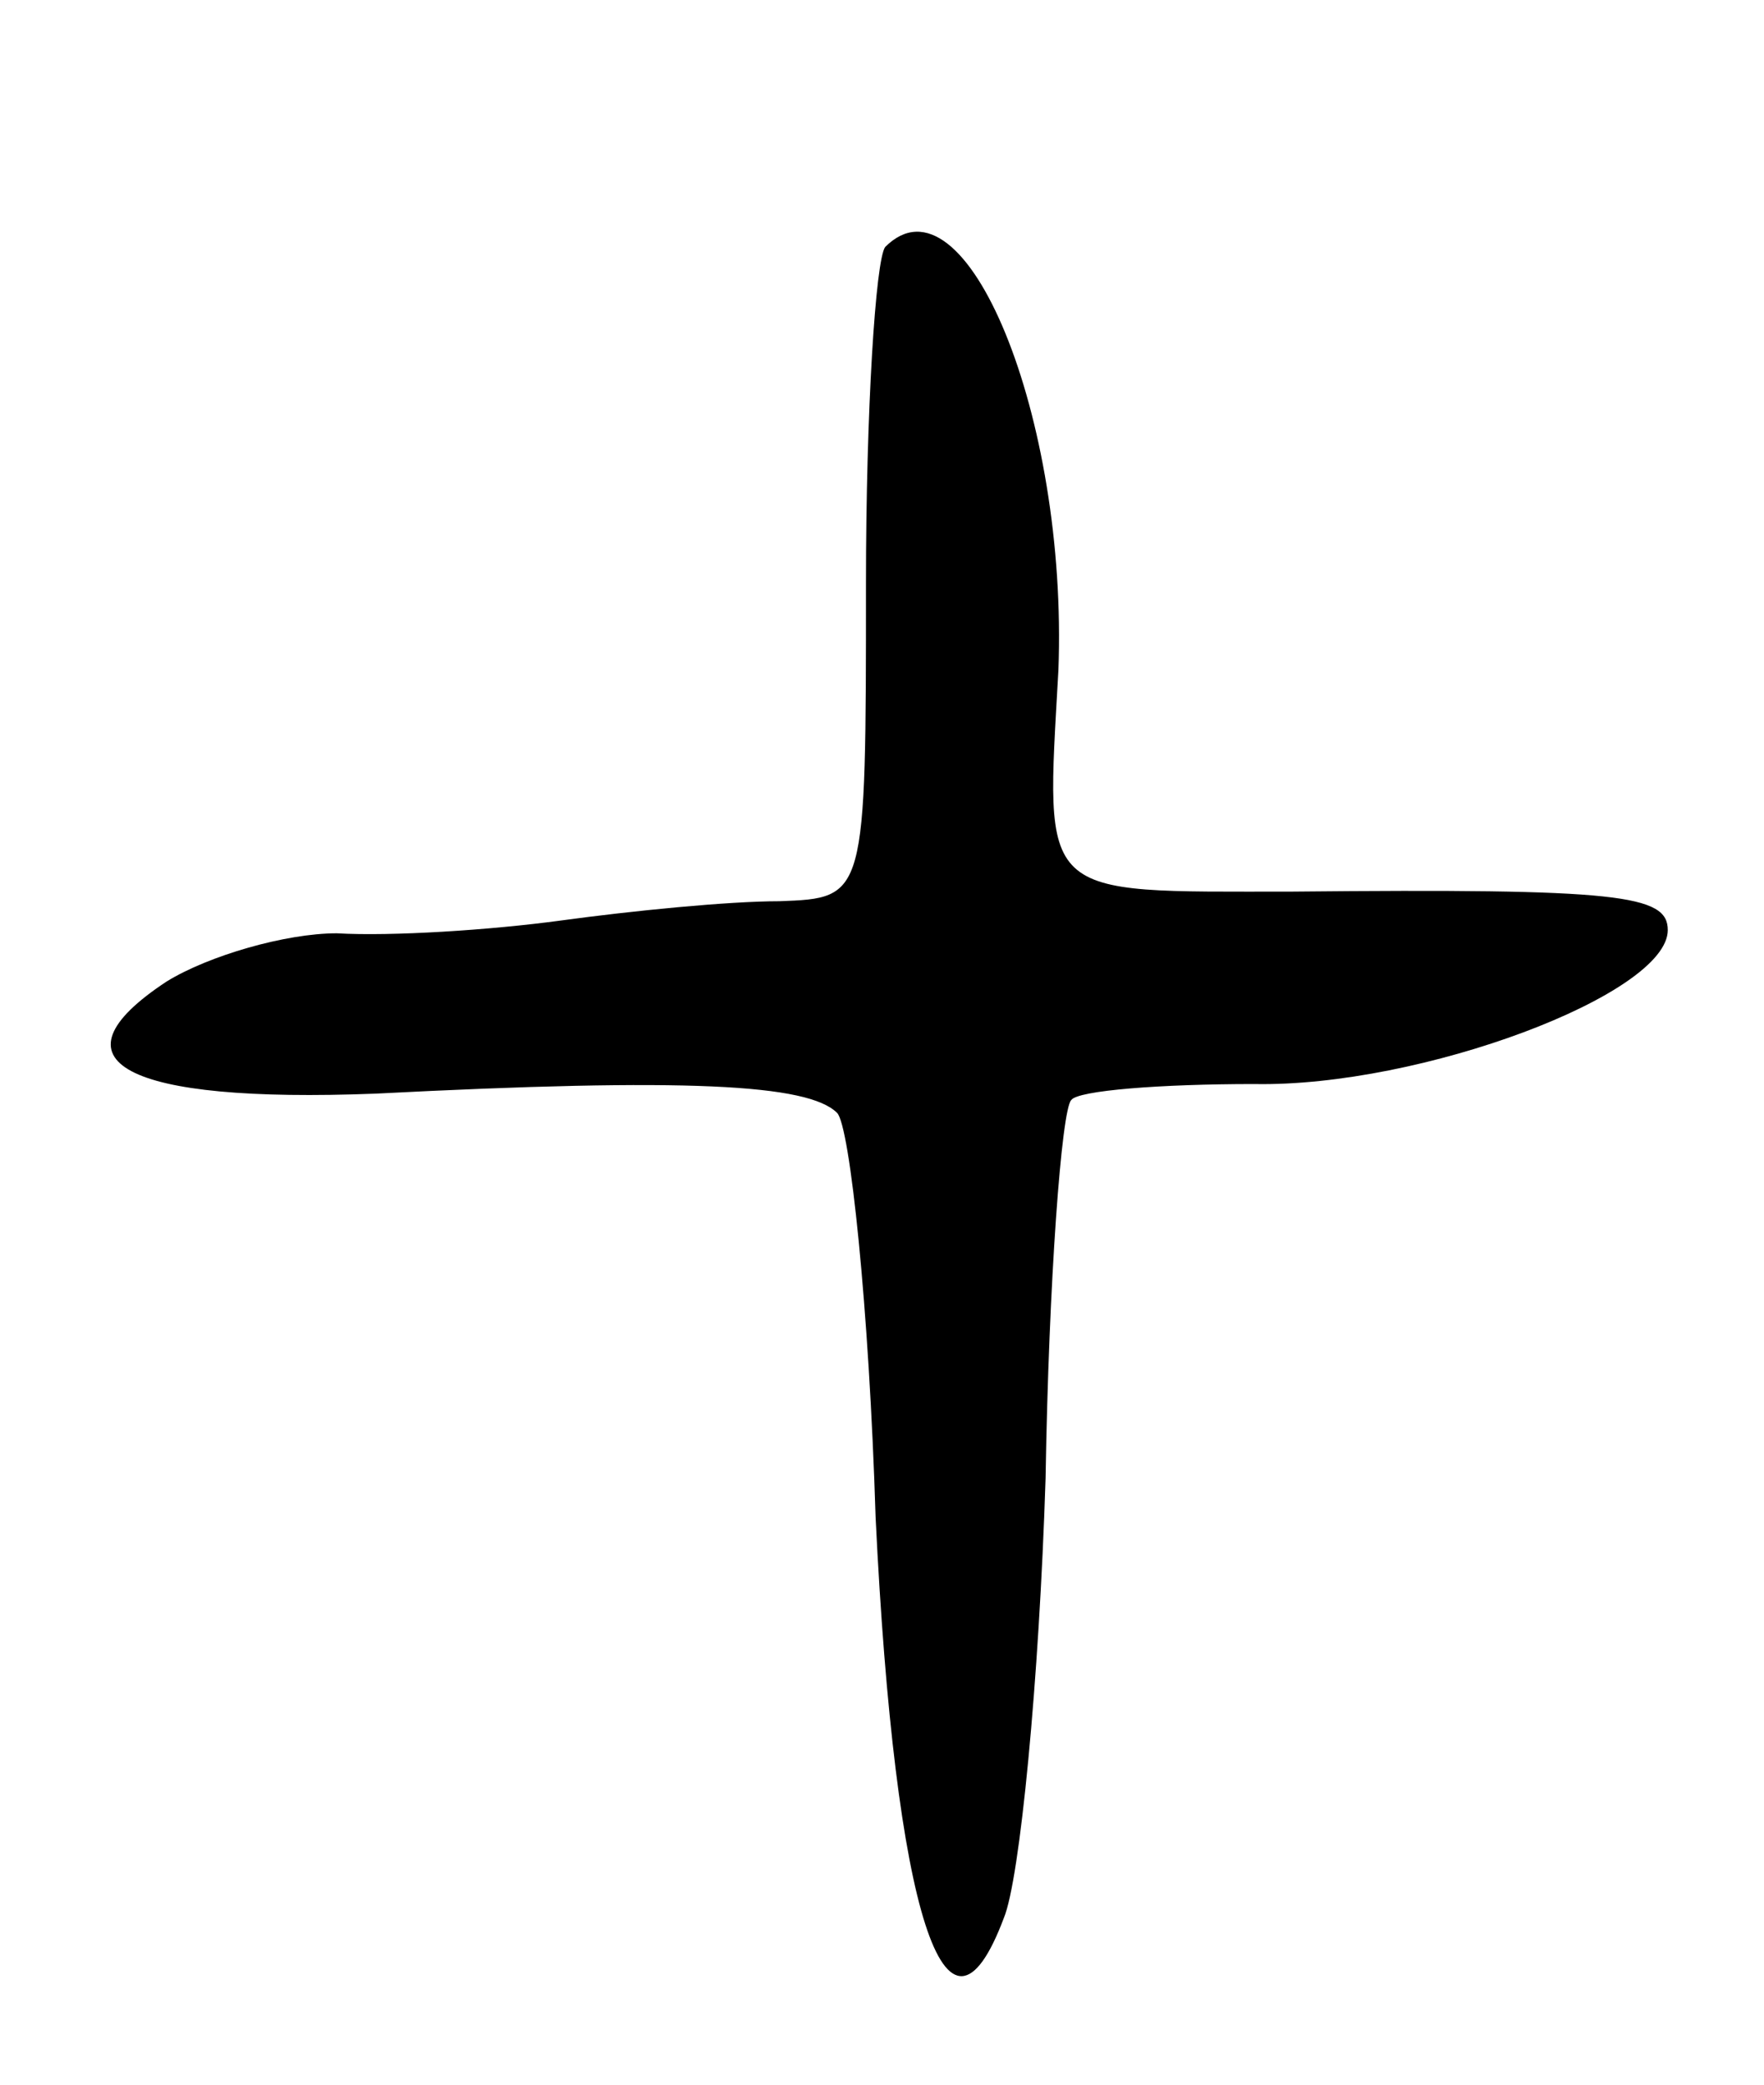 <svg version="1.0" xmlns="http://www.w3.org/2000/svg"
 width="55pt" height="65pt" viewBox="0 0 55 65"
 preserveAspectRatio="xMidYMid meet">
<g transform="translate(0,65) scale(0.1,-0.1)"
fill="#000000" stroke="none">
<path d="M276 573 c-3 -4 -6 -51 -6 -105 0 -98 0 -98 -27 -99 -16 0 -46 -3
-68 -6 -22 -3 -53 -5 -70 -4 -16 0 -40 -7 -53 -15 -38 -25 -13 -38 65 -35 97
5 135 3 144 -6 4 -4 10 -61 12 -126 6 -124 22 -173 40 -125 5 12 11 74 13 137
1 62 5 115 8 118 2 3 28 5 57 5 52 -1 129 28 129 48 0 11 -15 13 -117 12 -80
0 -77 -3 -73 69 3 79 -29 157 -54 132z"/>
</g>
</svg>
